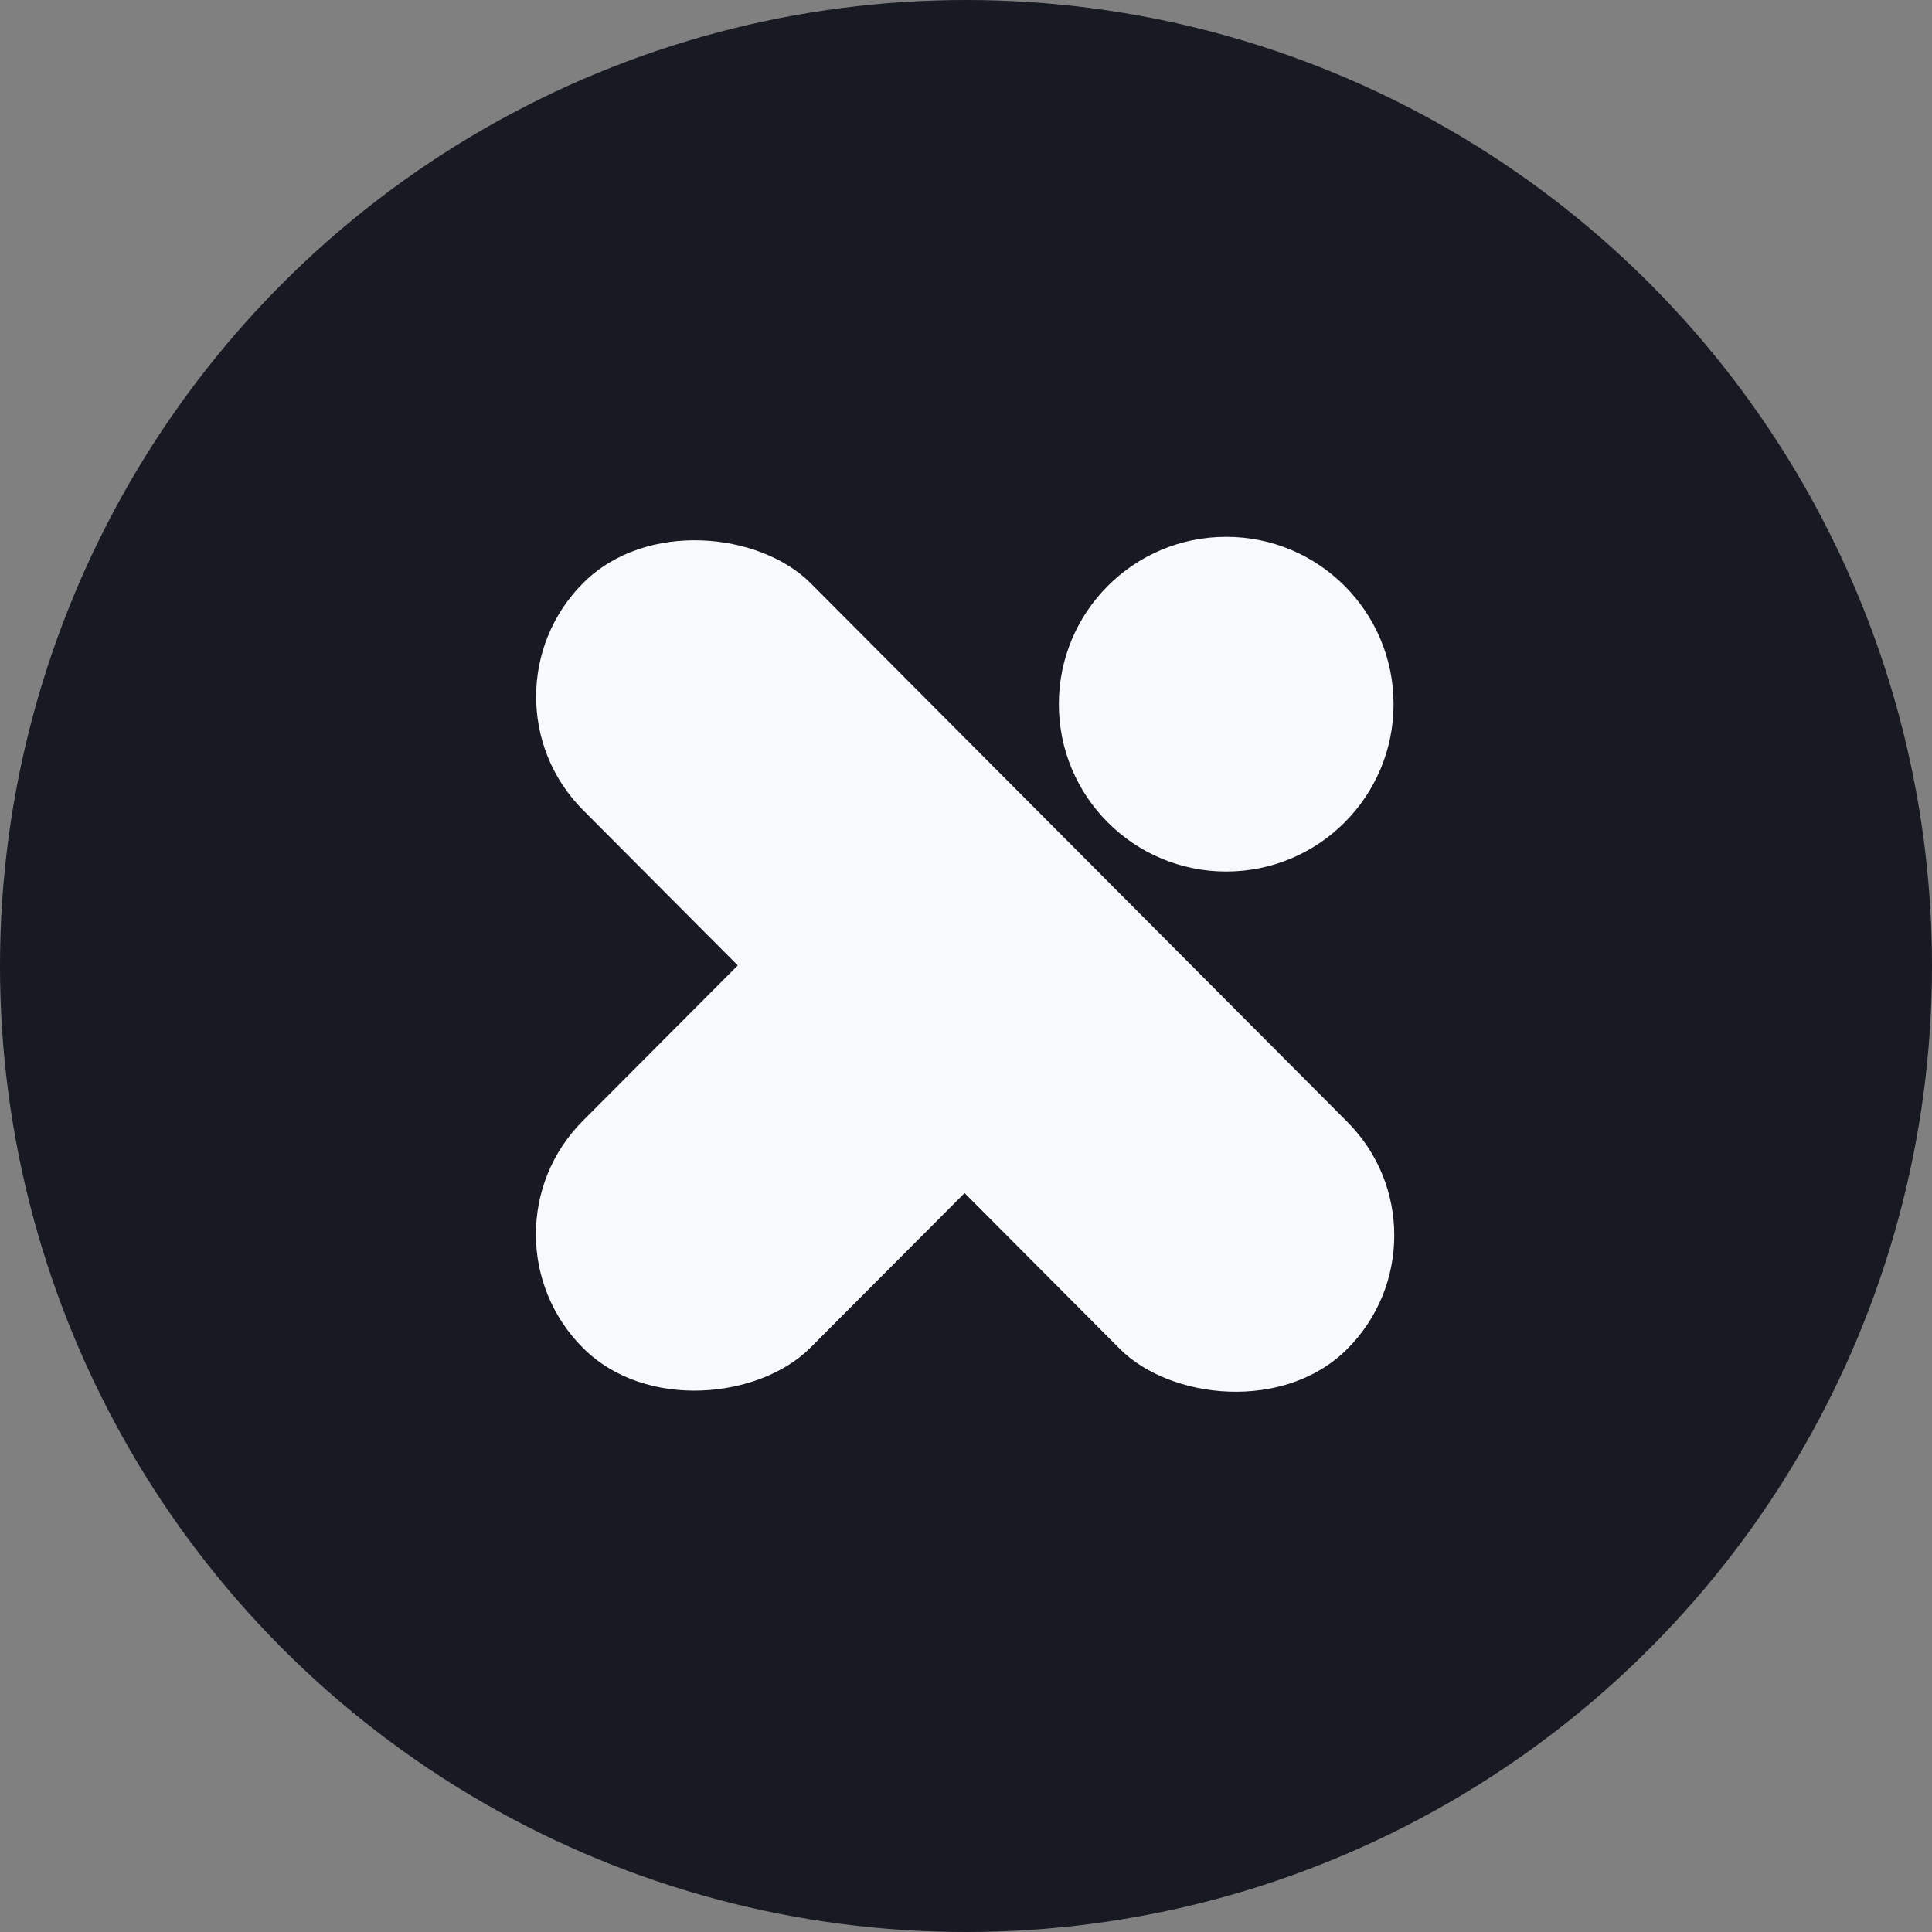 <svg width="708" height="708" viewBox="0 0 708 708" fill="none" xmlns="http://www.w3.org/2000/svg">
<rect x="0" y="0" width="708" height="708" fill="#808080" stroke="none"/>
<circle cx="354" cy="354" r="354" fill="#171923"/>
<rect x="172.074" y="255.126" width="117.777" height="396.478" rx="58.889" transform="rotate(-44.893 172.074 255.126)" fill="#F7FAFC"/>
<rect width="117.777" height="256.726" rx="58.889" transform="matrix(-0.708 -0.706 -0.706 0.708 436.63 353.831)" fill="#F7FAFC"/>
<circle cx="449.357" cy="258.052" r="61.33" fill="#F7FAFC"/>
</svg>

